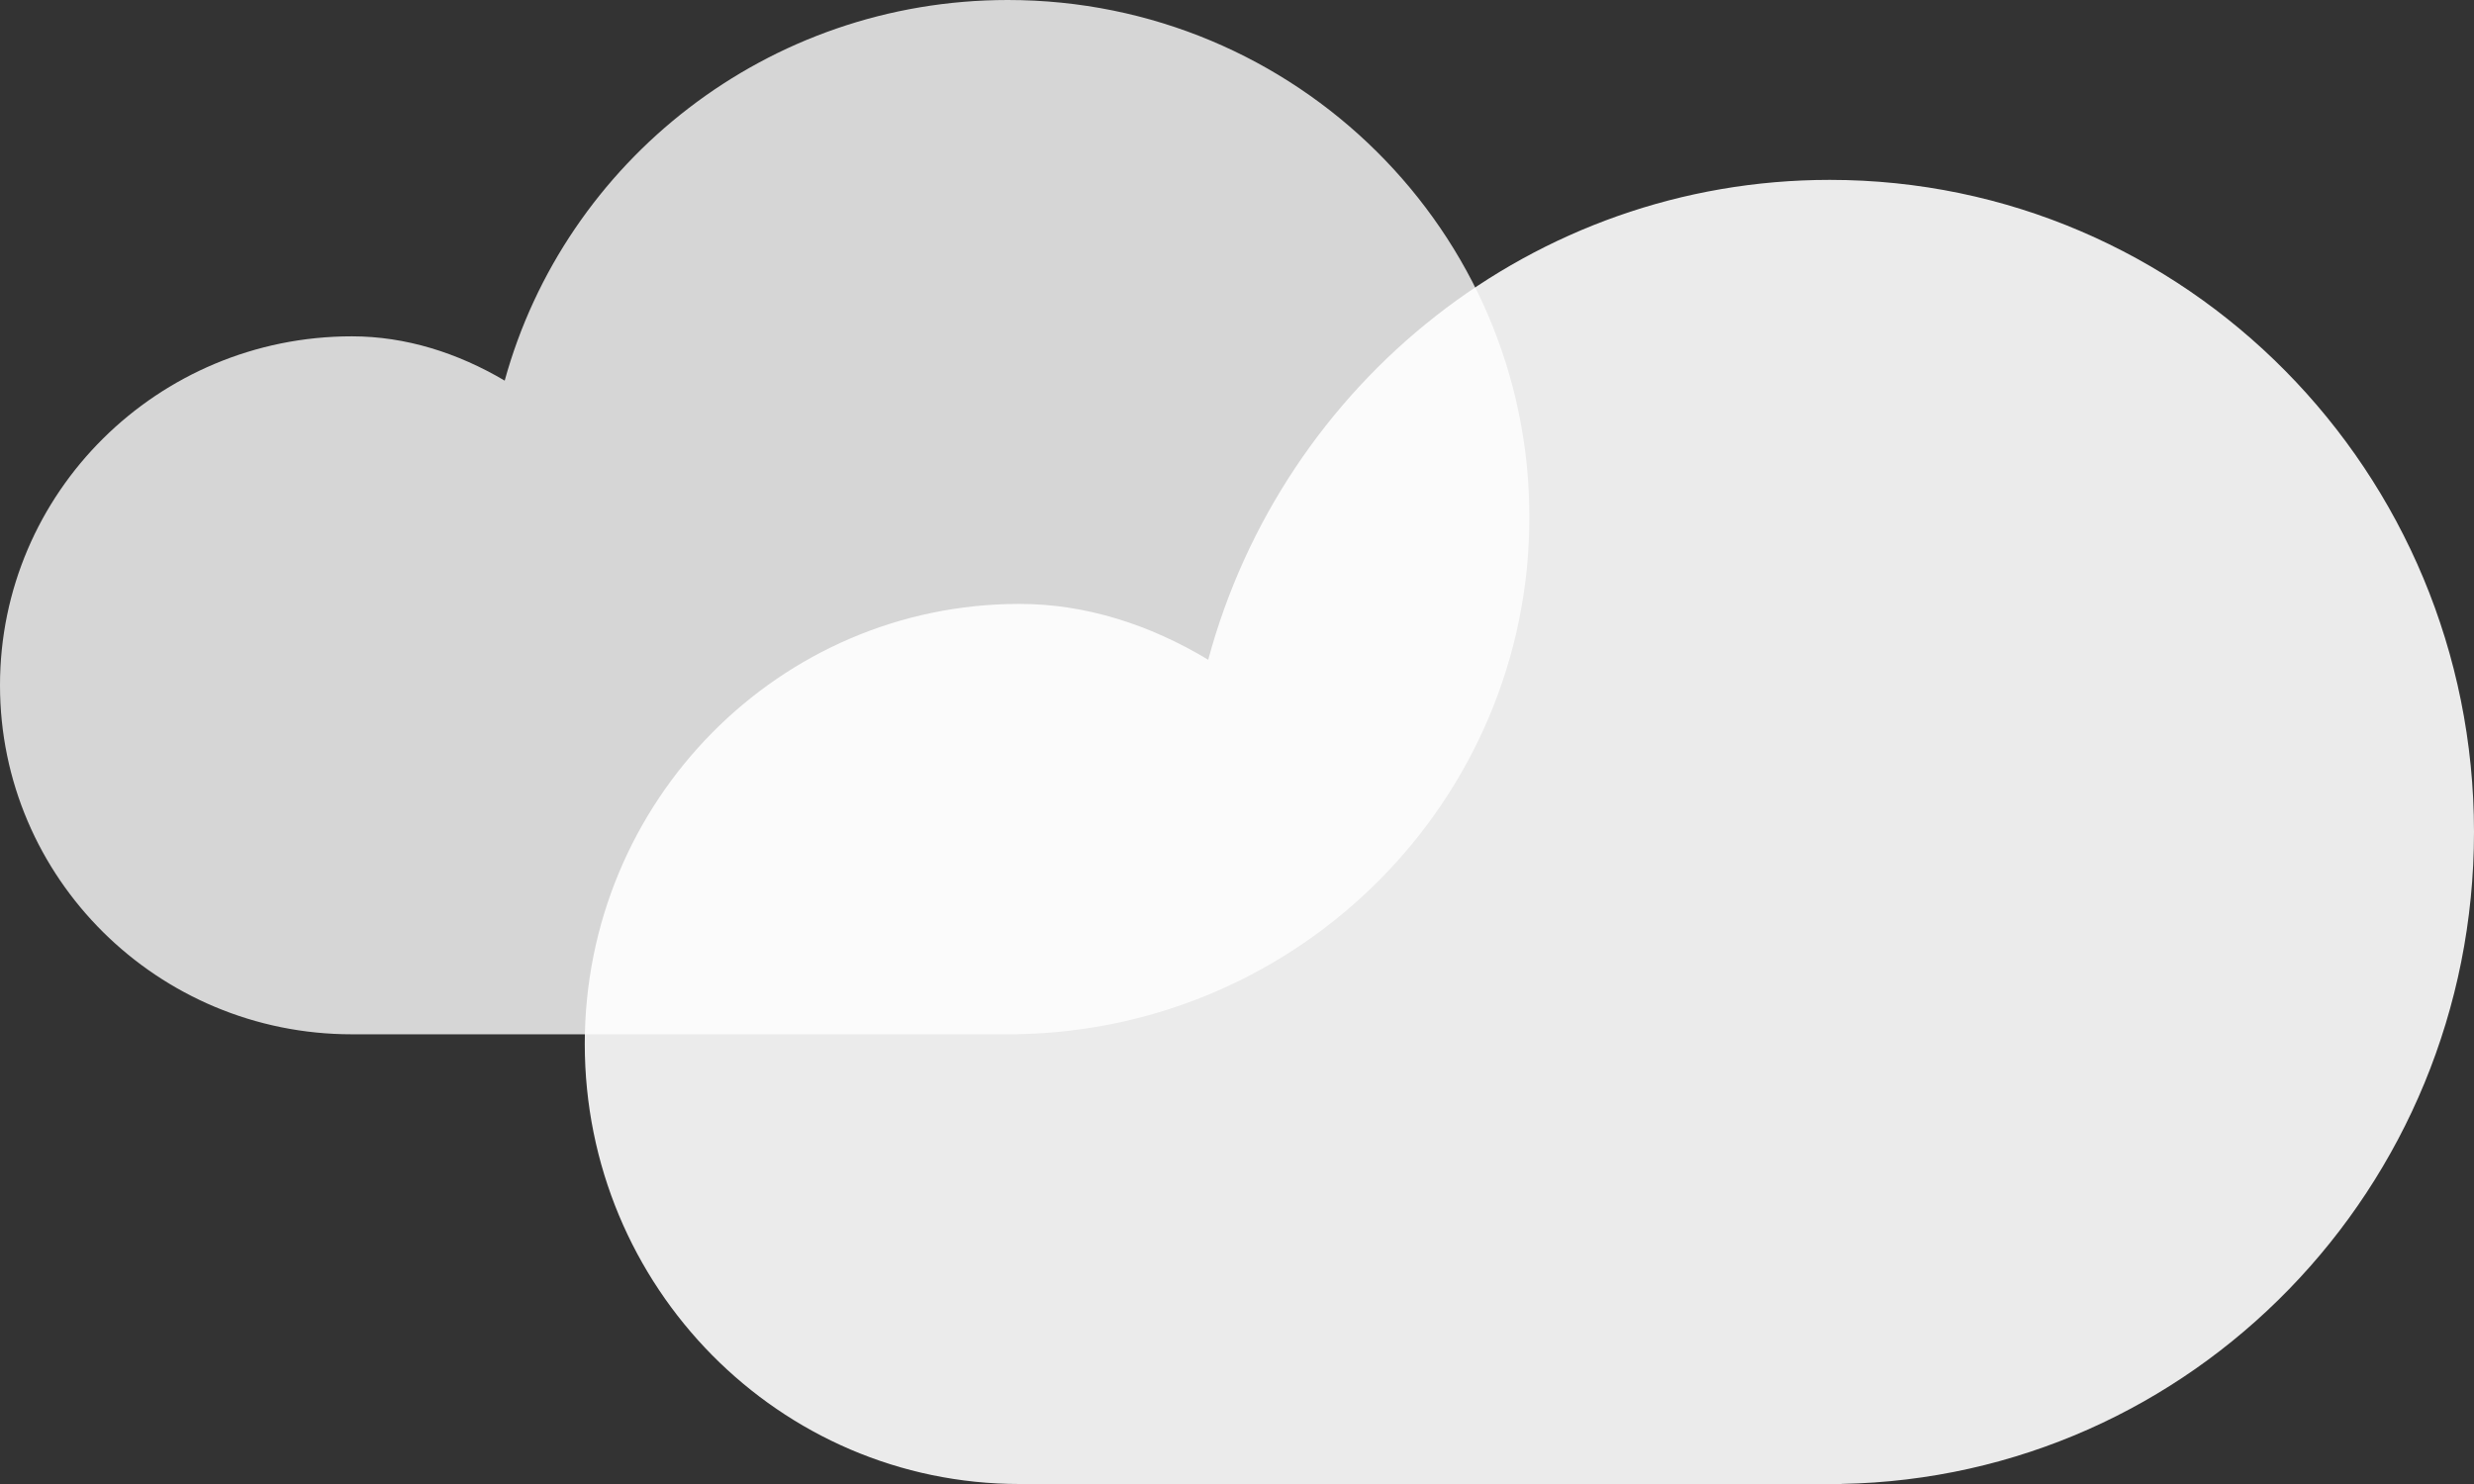 <svg width="55" height="33" viewBox="0 0 55 33" fill="none" xmlns="http://www.w3.org/2000/svg">
<rect x="0" y="0" width="55" height="33" fill="#333333" stroke="none"/>
<path d="M40.938 32.998C48.728 32.857 55 26.42 55 18.5C55 10.492 48.588 4 40.678 4C34.077 4 28.519 8.521 26.86 14.671C25.564 13.89 24.136 13.429 22.665 13.429C17.327 13.429 13 17.811 13 23.215C13 28.619 17.327 33 22.665 33H40.941C40.941 33 40.94 32.999 40.938 32.998Z" fill="white" fill-opacity="0.9"/>
<path d="M22.616 22.998C28.922 22.887 34 17.782 34 11.5C34 5.149 28.809 0 22.406 0C17.062 0 12.563 3.586 11.22 8.464C10.171 7.844 9.015 7.479 7.824 7.479C3.503 7.479 0 10.953 0 15.239C0 19.525 3.503 23 7.824 23H22.619C22.619 23 22.618 22.999 22.616 22.998Z" fill="white" fill-opacity="0.8"/>
</svg>
